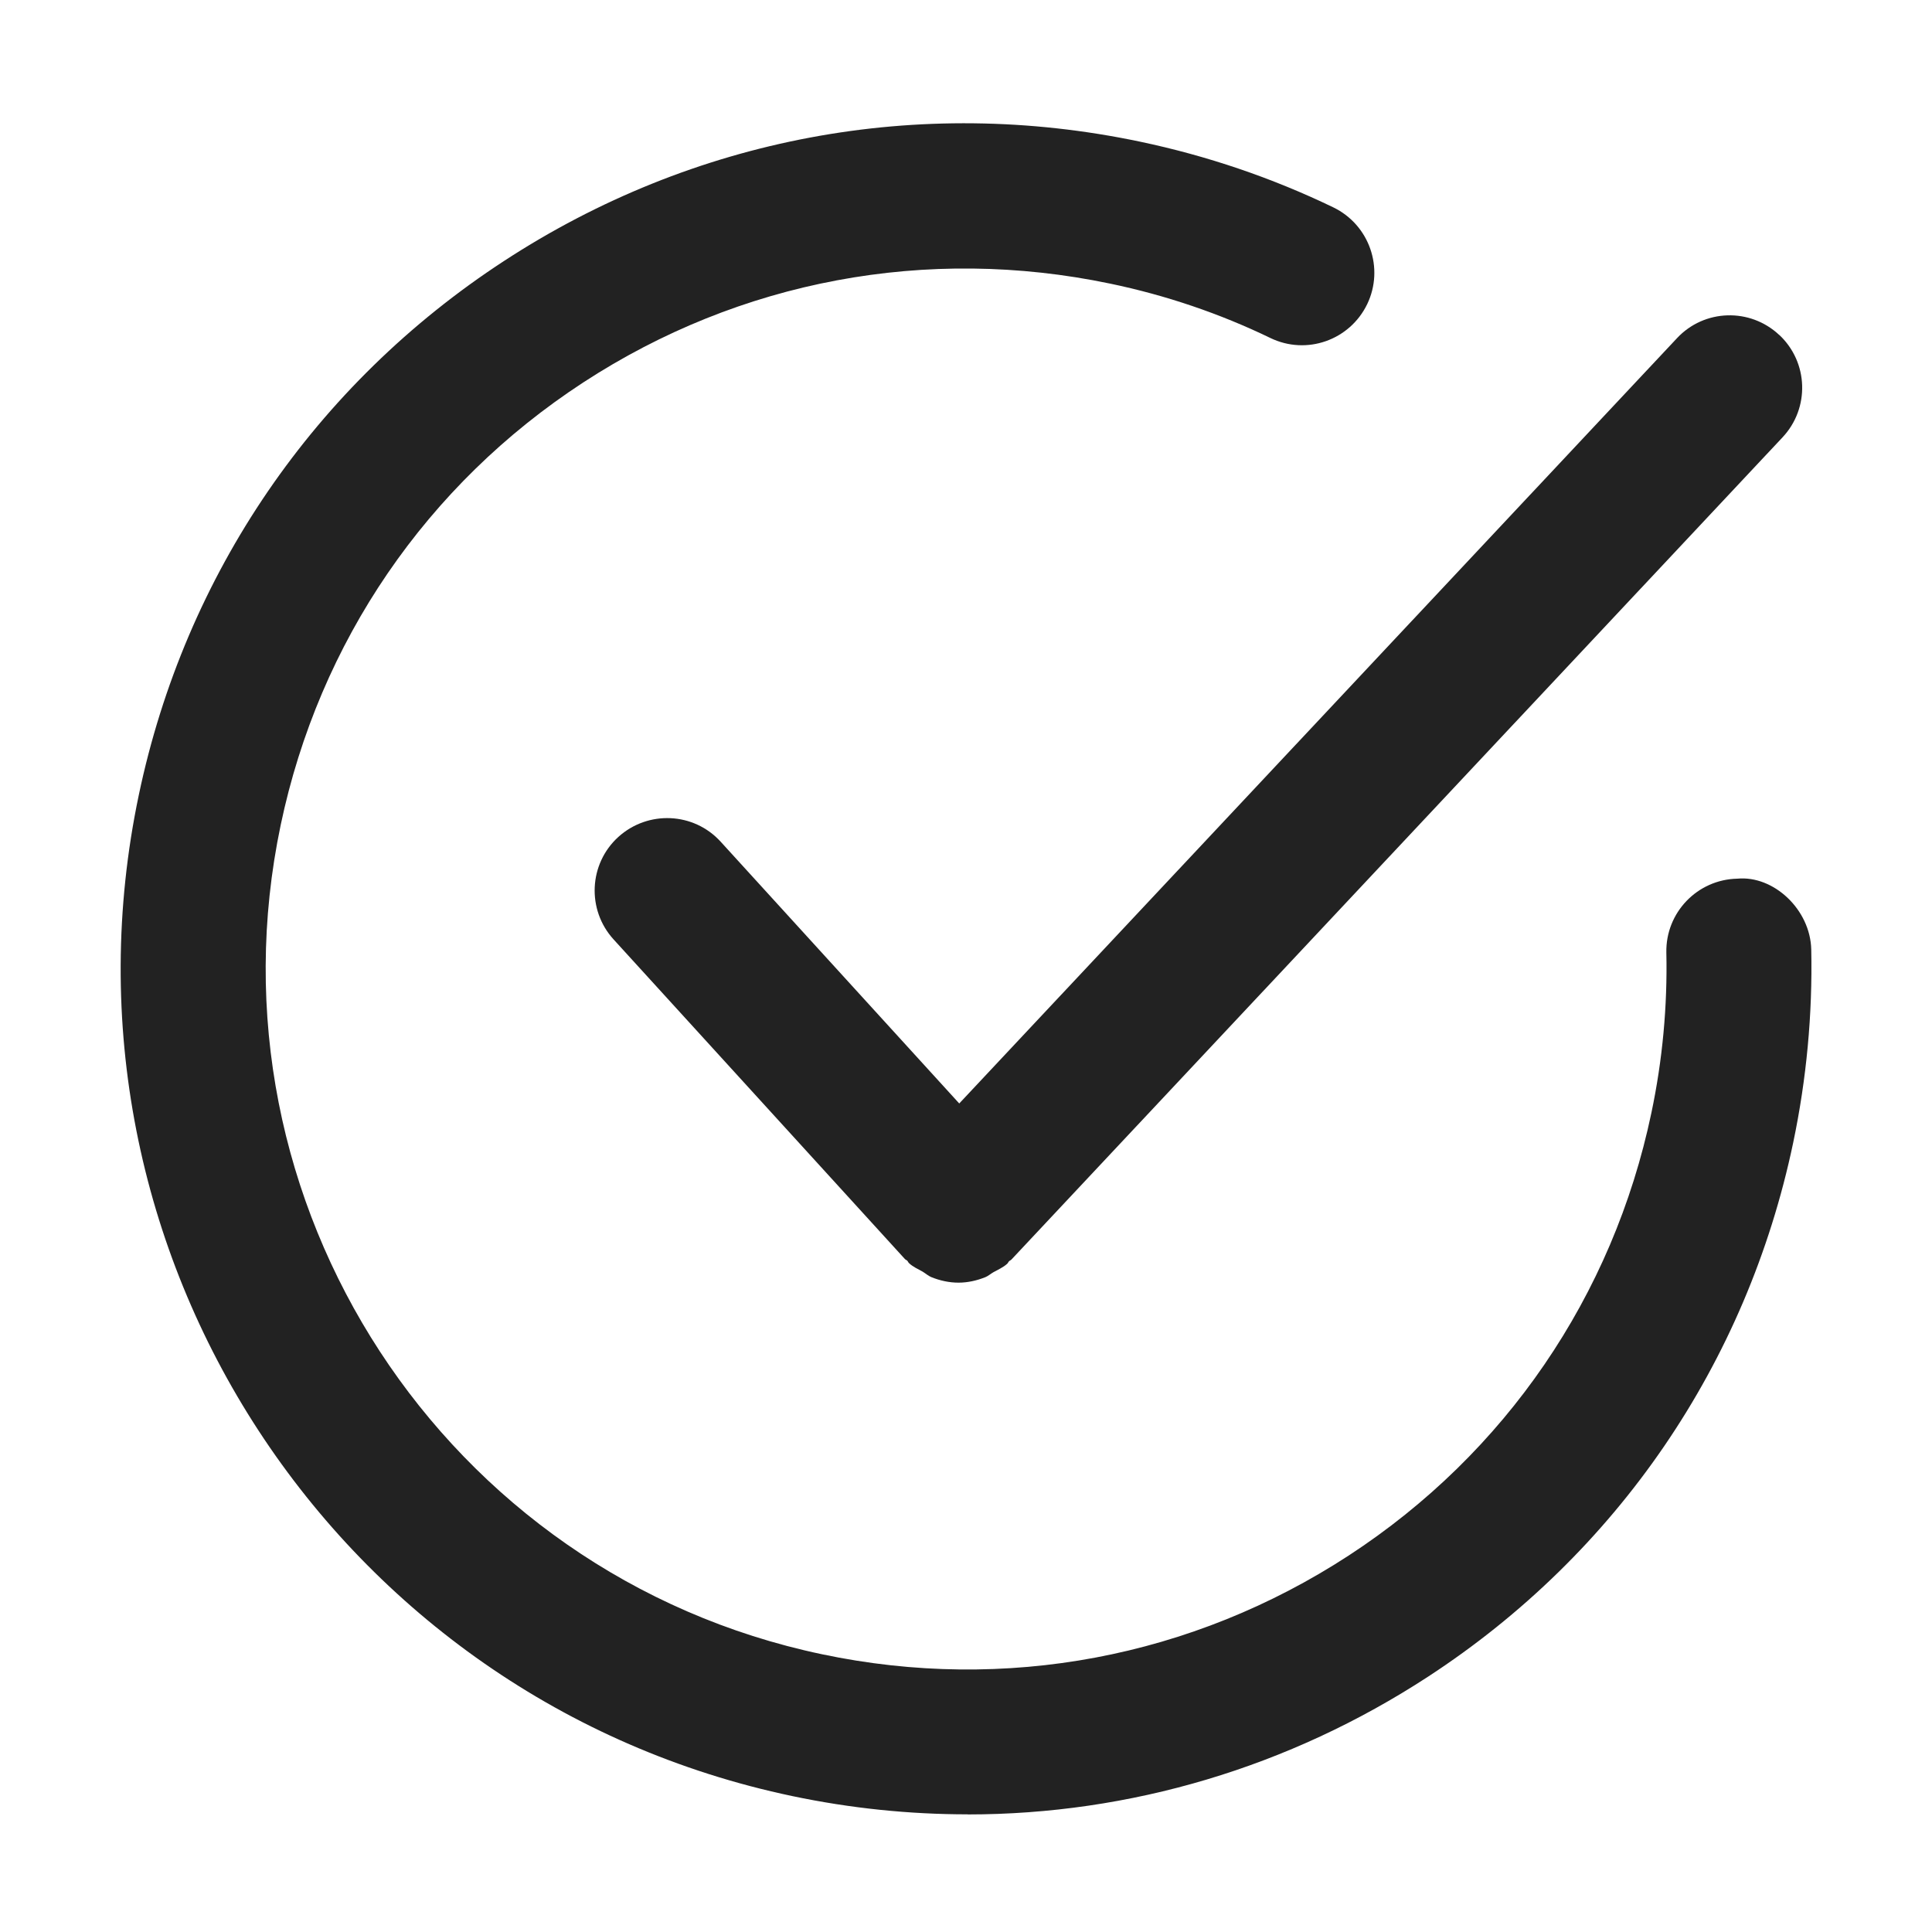 <?xml version="1.0" encoding="UTF-8"?>
<svg id="e" data-name="ICONS" xmlns="http://www.w3.org/2000/svg" width="20" height="20" viewBox="0 0 20 20">
  <path d="M10.018,18.782c-.604,0-1.212-.062-1.816-.189C3.479,17.6.445,12.951,1.437,8.229c.48-2.287,1.823-4.25,3.78-5.527,1.957-1.278,4.294-1.717,6.582-1.236.696.146,1.37.375,2.004.681.373.181.529.629.35,1.002-.181.373-.627.531-1.002.35-.523-.253-1.082-.443-1.659-.563-1.895-.396-3.832-.035-5.454,1.023s-2.734,2.685-3.132,4.58c-.822,3.912,1.692,7.764,5.604,8.586,1.895.399,3.831.034,5.453-1.023,1.622-1.059,2.734-2.686,3.132-4.581.115-.546.167-1.104.155-1.659-.009-.414.32-.757.734-.766.377-.036.757.32.766.734.014.669-.049,1.341-.187,1.999-.48,2.287-1.823,4.251-3.78,5.528-1.44.939-3.086,1.426-4.766,1.426Z" fill="#222"/>
  <path d="M18.419,3.468c-.302-.284-.777-.27-1.06.034l-7.429,7.921-2.469-2.709c-.28-.308-.754-.327-1.06-.05-.307.279-.328.754-.05,1.06l3.016,3.309c.007.008.017.01.025.018.007.007.01.017.017.024.042.04.093.061.142.089.03.018.056.042.088.056.091.037.187.058.283.058.095,0,.189-.021.279-.057.029-.012.053-.034.081-.05.049-.028.101-.049.145-.089.008-.008.011-.018.019-.026.007-.007.016-.009.023-.016l7.984-8.513c.283-.302.269-.776-.034-1.06Z" fill="#222"/>
</svg>